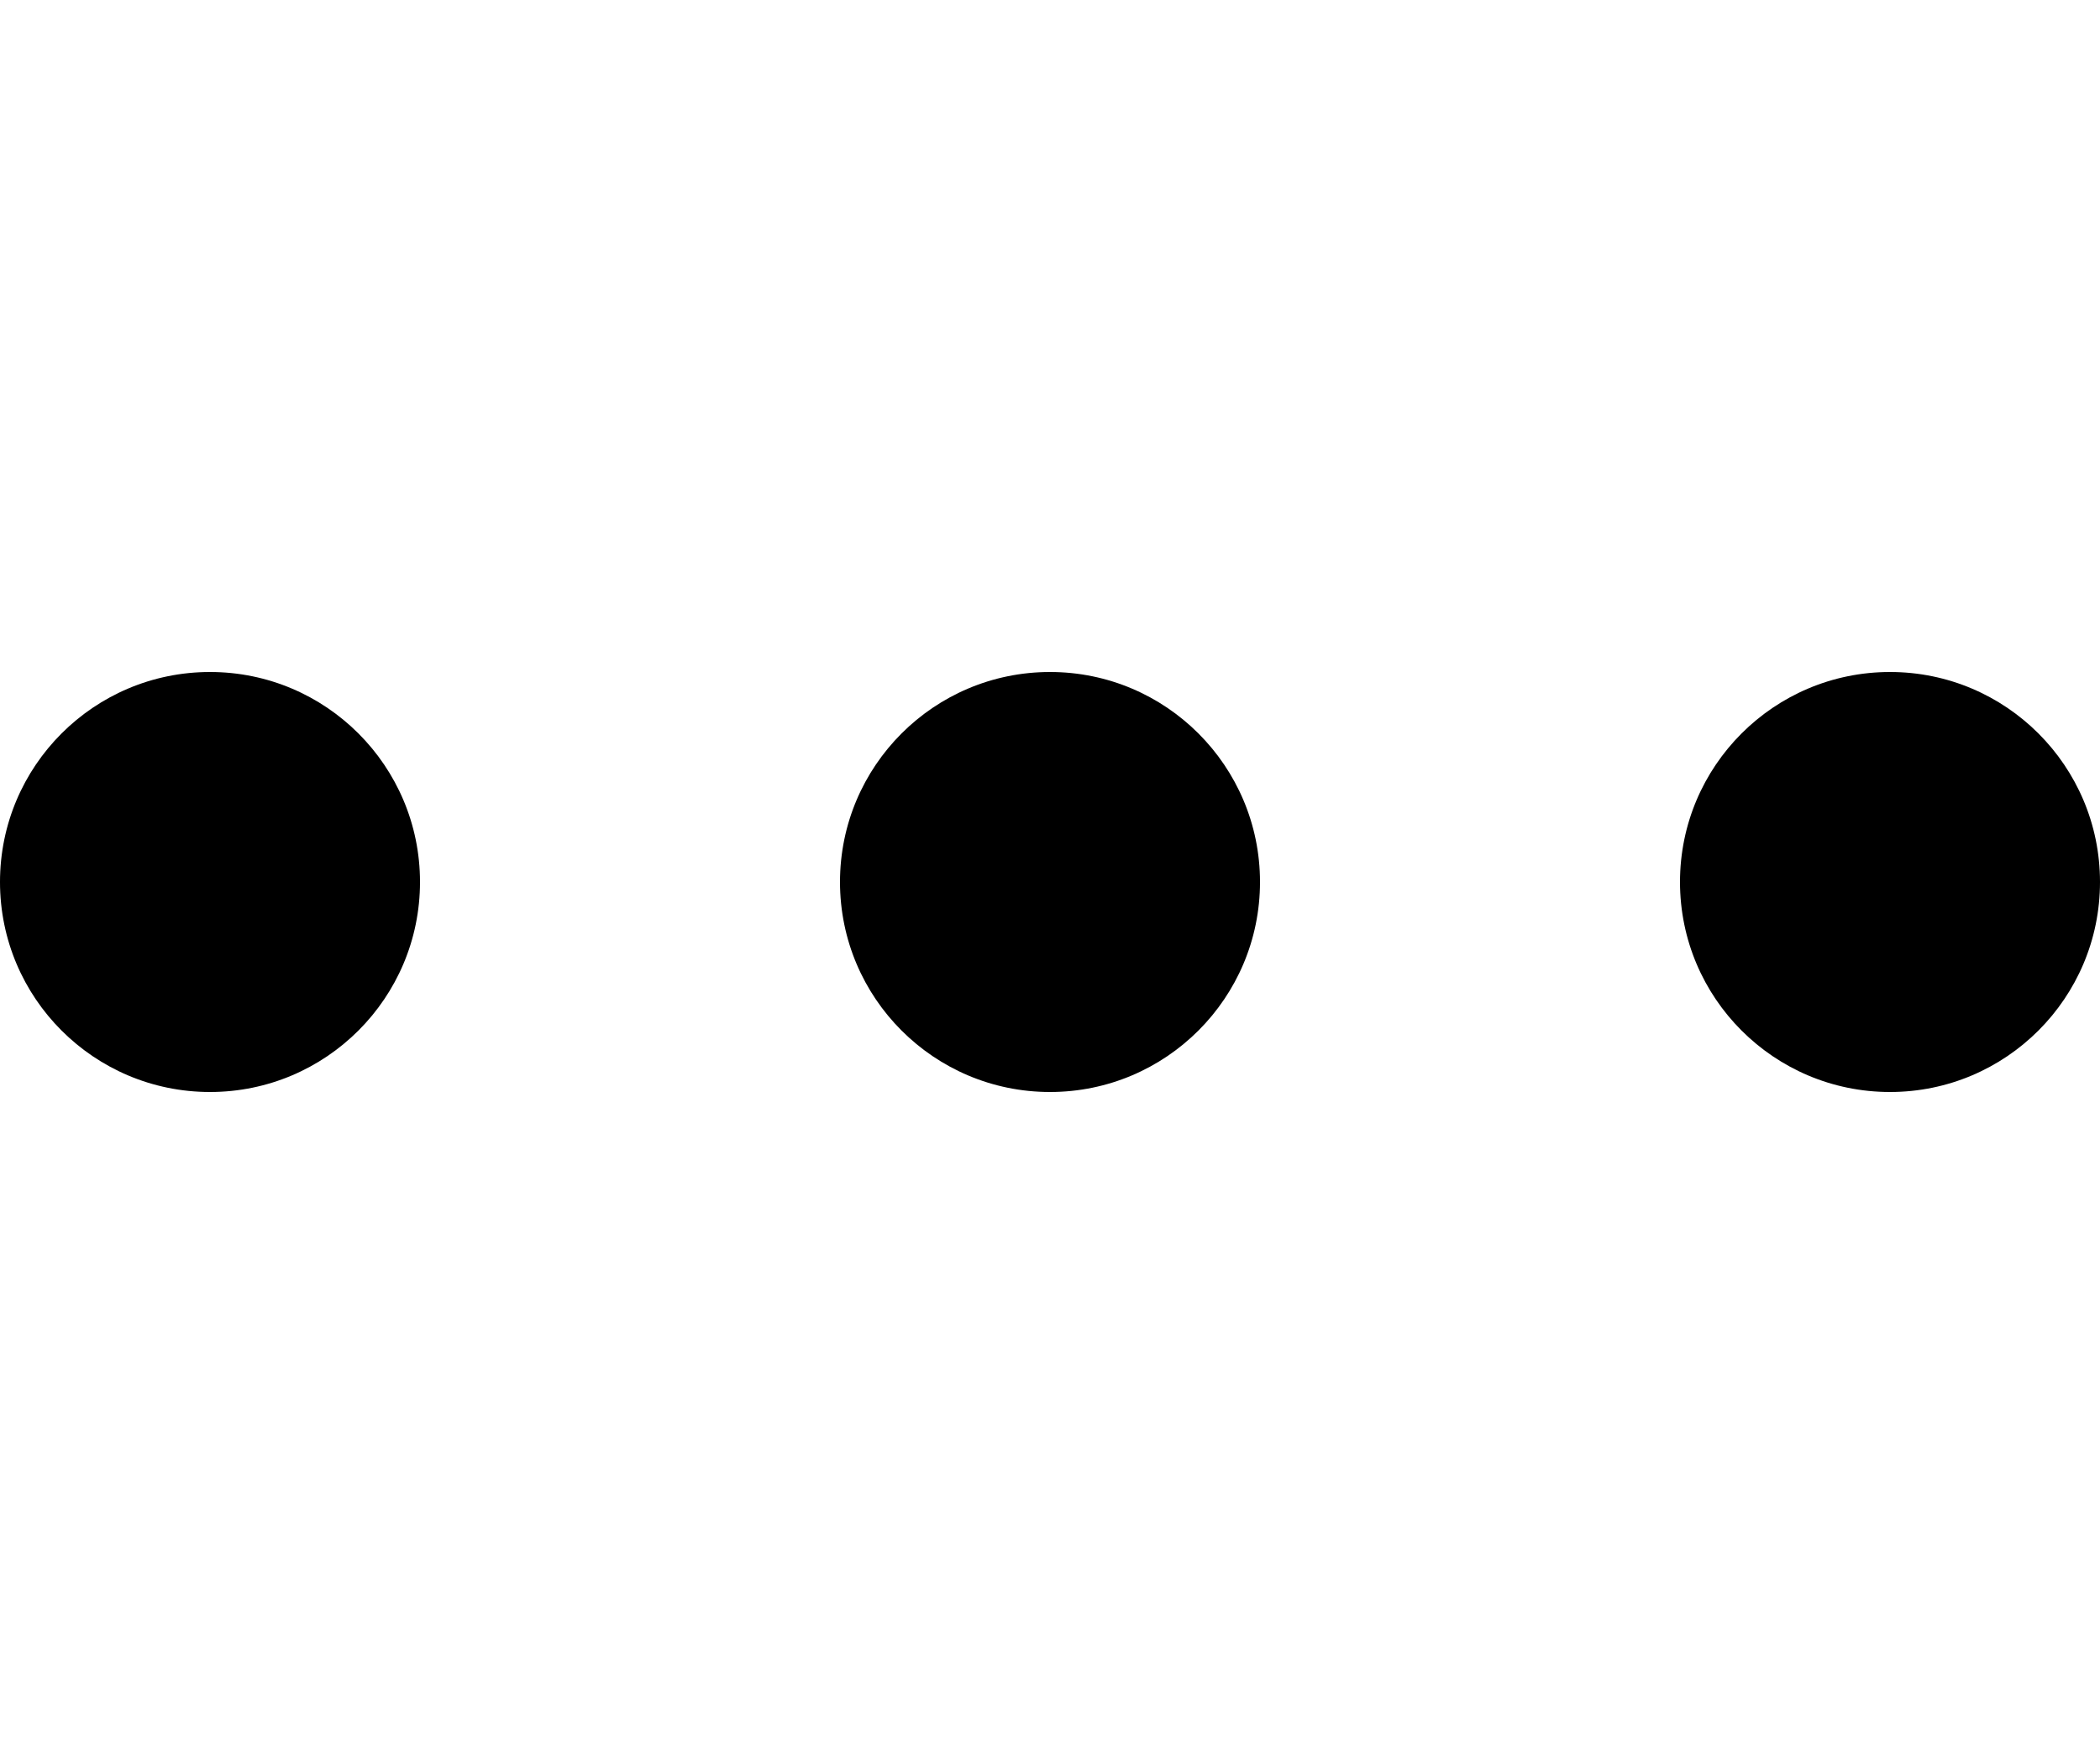 <svg width="25" height="21" viewBox="0 0 25 21" fill="none" xmlns="http://www.w3.org/2000/svg">
<circle cx="2.5" cy="10.5" r="2.5" fill="black"/>
<circle cx="12.5" cy="10.5" r="2.5" fill="black"/>
<circle cx="22.5" cy="10.5" r="2.5" fill="black"/>
</svg>
